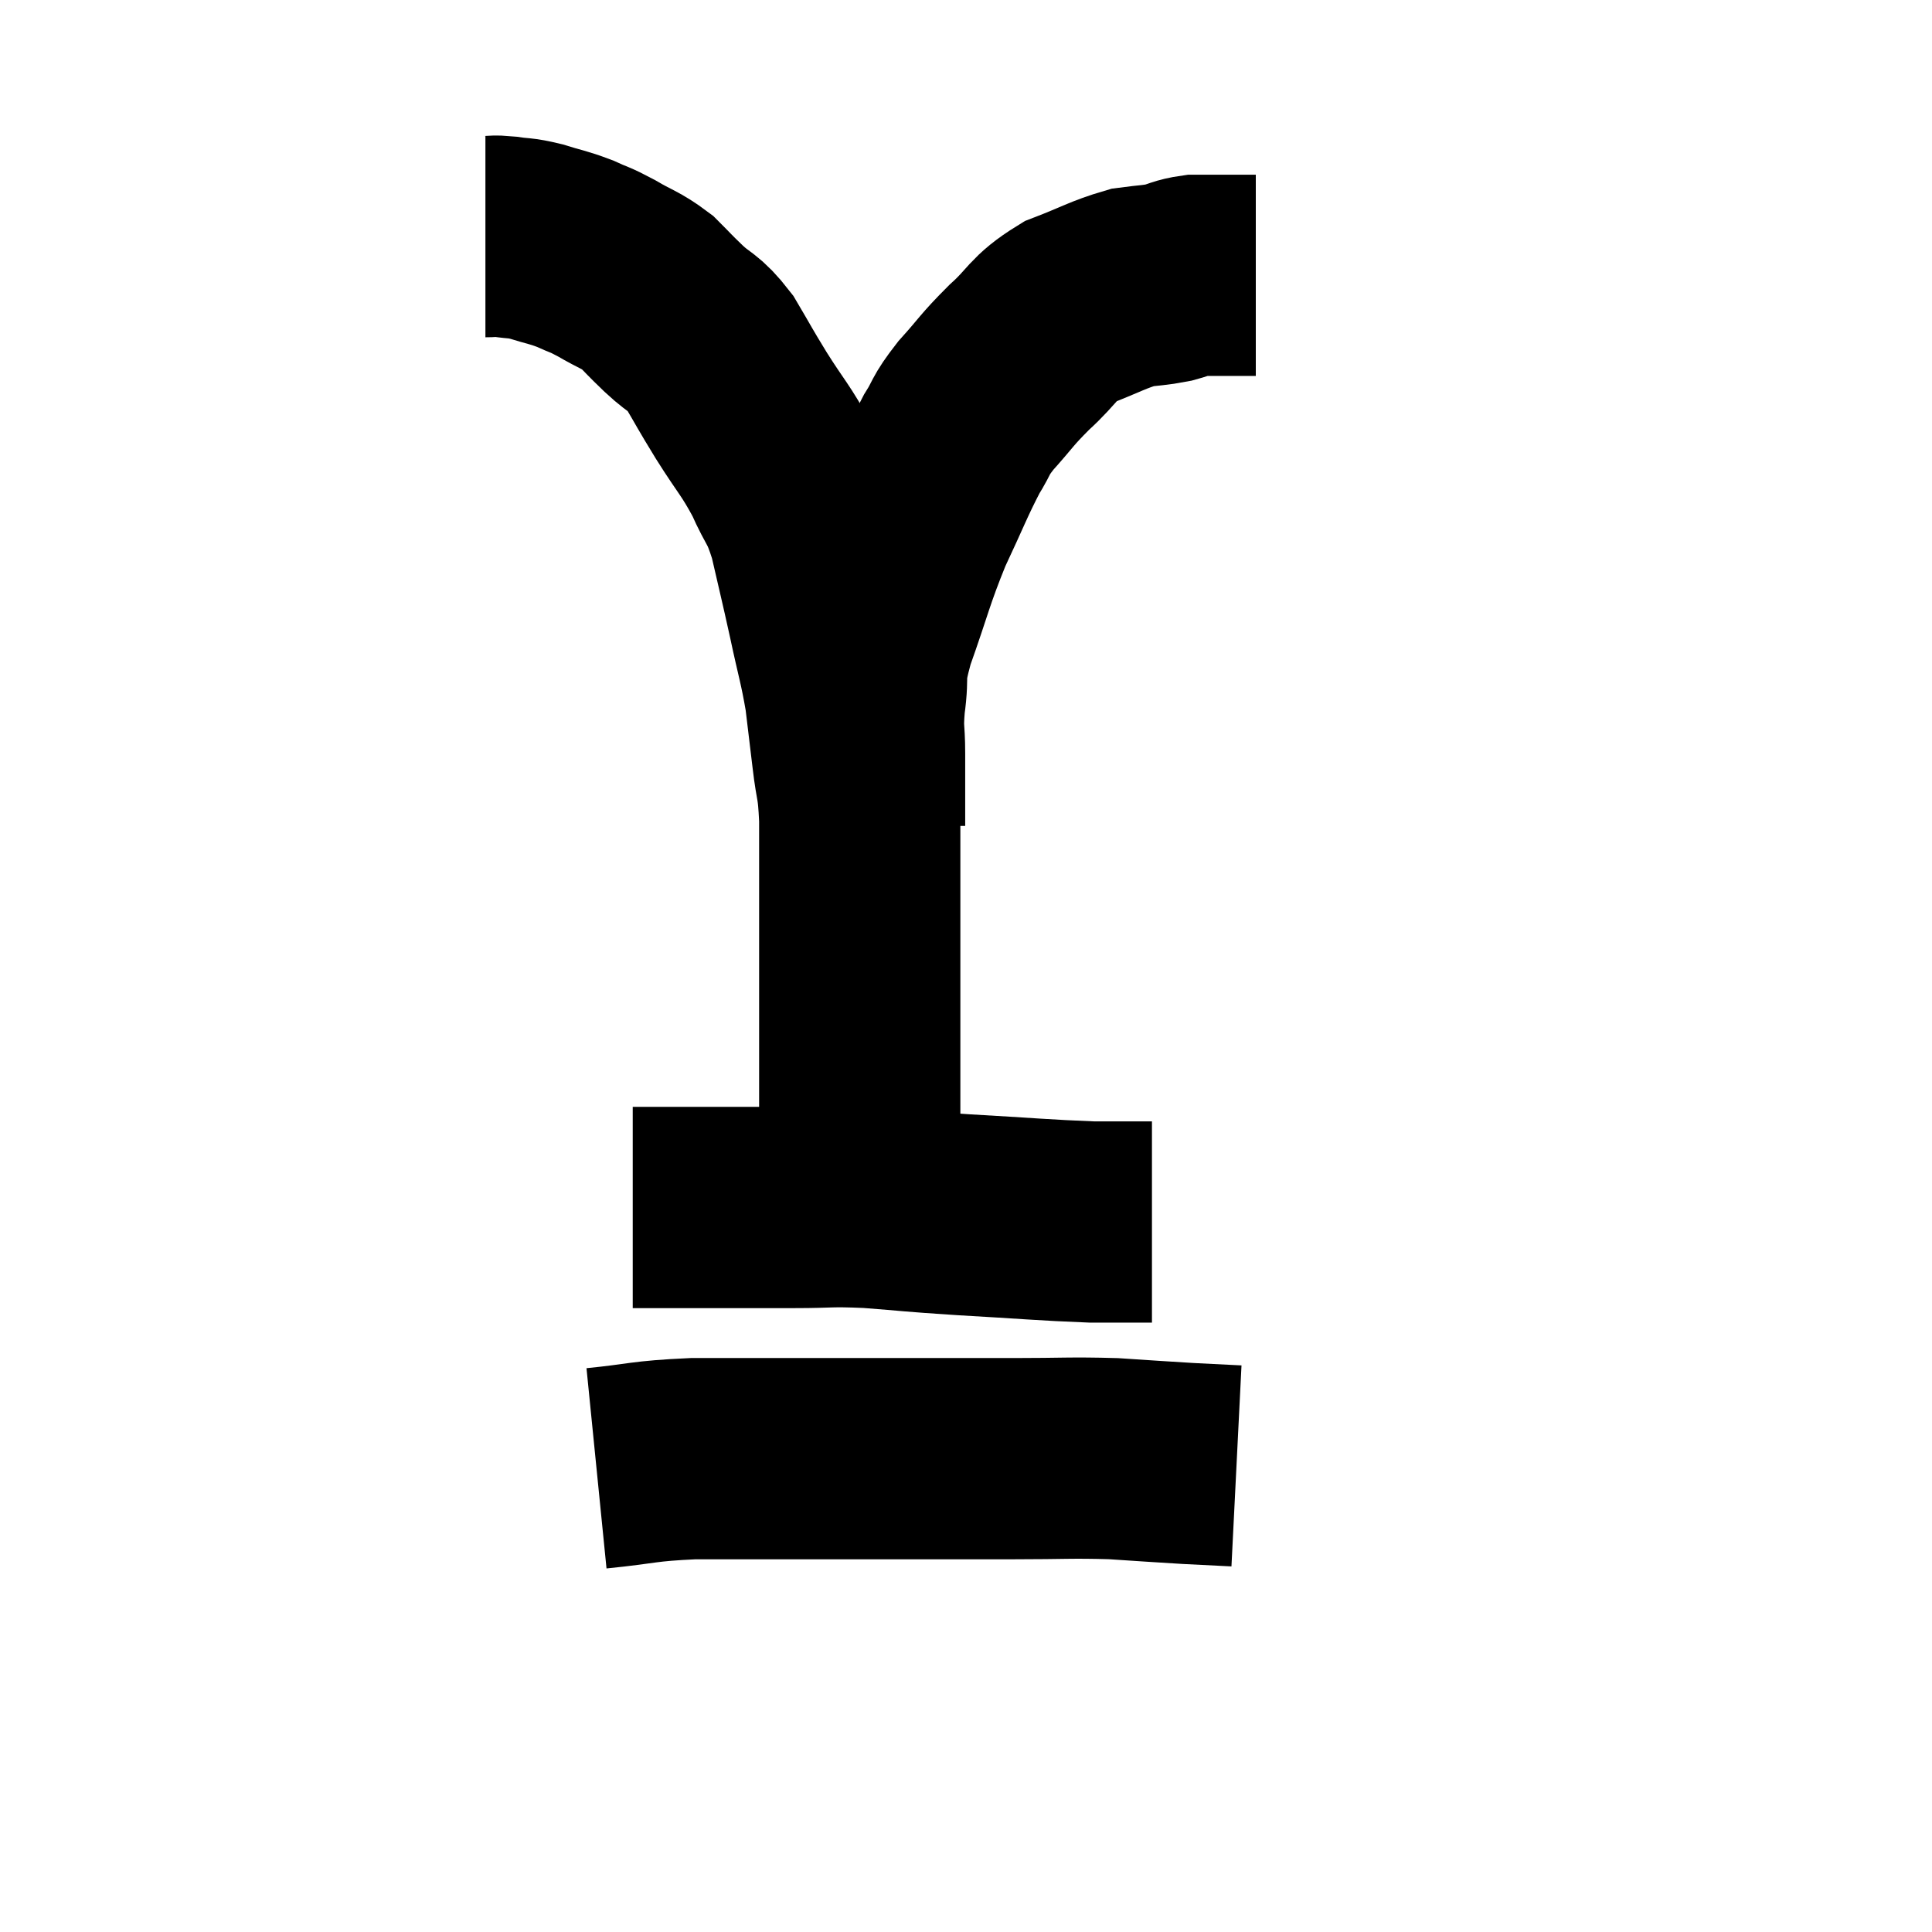 <svg width="48" height="48" viewBox="0 0 48 48" xmlns="http://www.w3.org/2000/svg"><path d="M 12.06 5.88 C 12.3 5.88, 12.225 5.85, 12.54 5.88 C 12.93 5.94, 12.885 5.895, 13.32 6 C 13.8 6.15, 13.845 6.135, 14.28 6.3 C 14.67 6.48, 14.61 6.42, 15.06 6.66 C 15.57 6.96, 15.66 6.945, 16.08 7.26 C 16.41 7.59, 16.35 7.545, 16.74 7.92 C 17.19 8.34, 17.22 8.22, 17.64 8.76 C 18.03 9.42, 17.97 9.345, 18.42 10.08 C 18.93 10.89, 19.02 10.92, 19.44 11.7 C 19.77 12.45, 19.815 12.3, 20.1 13.2 C 20.34 14.25, 20.355 14.28, 20.58 15.3 C 20.79 16.29, 20.85 16.41, 21 17.28 C 21.09 18.03, 21.09 18.015, 21.18 18.78 C 21.27 19.56, 21.315 19.38, 21.36 20.34 C 21.36 21.48, 21.36 21.375, 21.36 22.62 C 21.36 23.97, 21.36 24.21, 21.36 25.32 C 21.36 26.19, 21.36 26.115, 21.36 27.06 C 21.36 28.08, 21.36 28.425, 21.36 29.1 C 21.36 29.43, 21.36 29.55, 21.36 29.76 C 21.36 29.85, 21.36 29.895, 21.36 29.94 C 21.36 29.94, 21.36 29.94, 21.36 29.94 L 21.36 29.94" fill="none" stroke="black" stroke-width="5"></path><path d="M 15.72 30 C 16.11 30, 15.975 30, 16.5 30 C 17.16 30, 17.01 30, 17.82 30 C 18.78 30, 18.795 30, 19.74 30 C 20.67 30, 20.55 29.955, 21.6 30 C 22.77 30.09, 22.56 30.09, 23.94 30.18 C 25.53 30.27, 25.95 30.315, 27.12 30.36 C 27.87 30.36, 28.245 30.36, 28.62 30.36 L 28.62 30.36" fill="none" stroke="black" stroke-width="5"></path><path d="M 14.82 36.48 C 16.02 36.36, 15.93 36.3, 17.22 36.24 C 18.6 36.24, 18.69 36.24, 19.98 36.24 C 21.18 36.24, 21.075 36.24, 22.38 36.24 C 23.79 36.24, 23.88 36.24, 25.2 36.24 C 26.43 36.24, 26.58 36.21, 27.66 36.24 C 28.59 36.3, 28.755 36.315, 29.52 36.36 C 30.12 36.39, 30.42 36.405, 30.72 36.42 L 30.72 36.42" fill="none" stroke="black" stroke-width="5"></path><path d="M 21.48 20.52 C 21.48 19.62, 21.48 19.485, 21.48 18.72 C 21.48 18.09, 21.42 18.195, 21.48 17.46 C 21.6 16.62, 21.42 16.875, 21.72 15.78 C 22.2 14.43, 22.2 14.265, 22.68 13.08 C 23.16 12.06, 23.25 11.79, 23.64 11.04 C 23.94 10.56, 23.82 10.62, 24.24 10.08 C 24.78 9.48, 24.735 9.465, 25.32 8.88 C 25.95 8.31, 25.875 8.175, 26.58 7.74 C 27.36 7.44, 27.525 7.32, 28.14 7.14 C 28.59 7.08, 28.65 7.095, 29.04 7.02 C 29.37 6.93, 29.385 6.885, 29.7 6.84 C 30 6.84, 30 6.84, 30.3 6.84 C 30.6 6.84, 30.705 6.84, 30.9 6.84 C 30.99 6.84, 31.005 6.84, 31.08 6.84 L 31.2 6.84" fill="none" stroke="black" stroke-width="5"></path></svg>